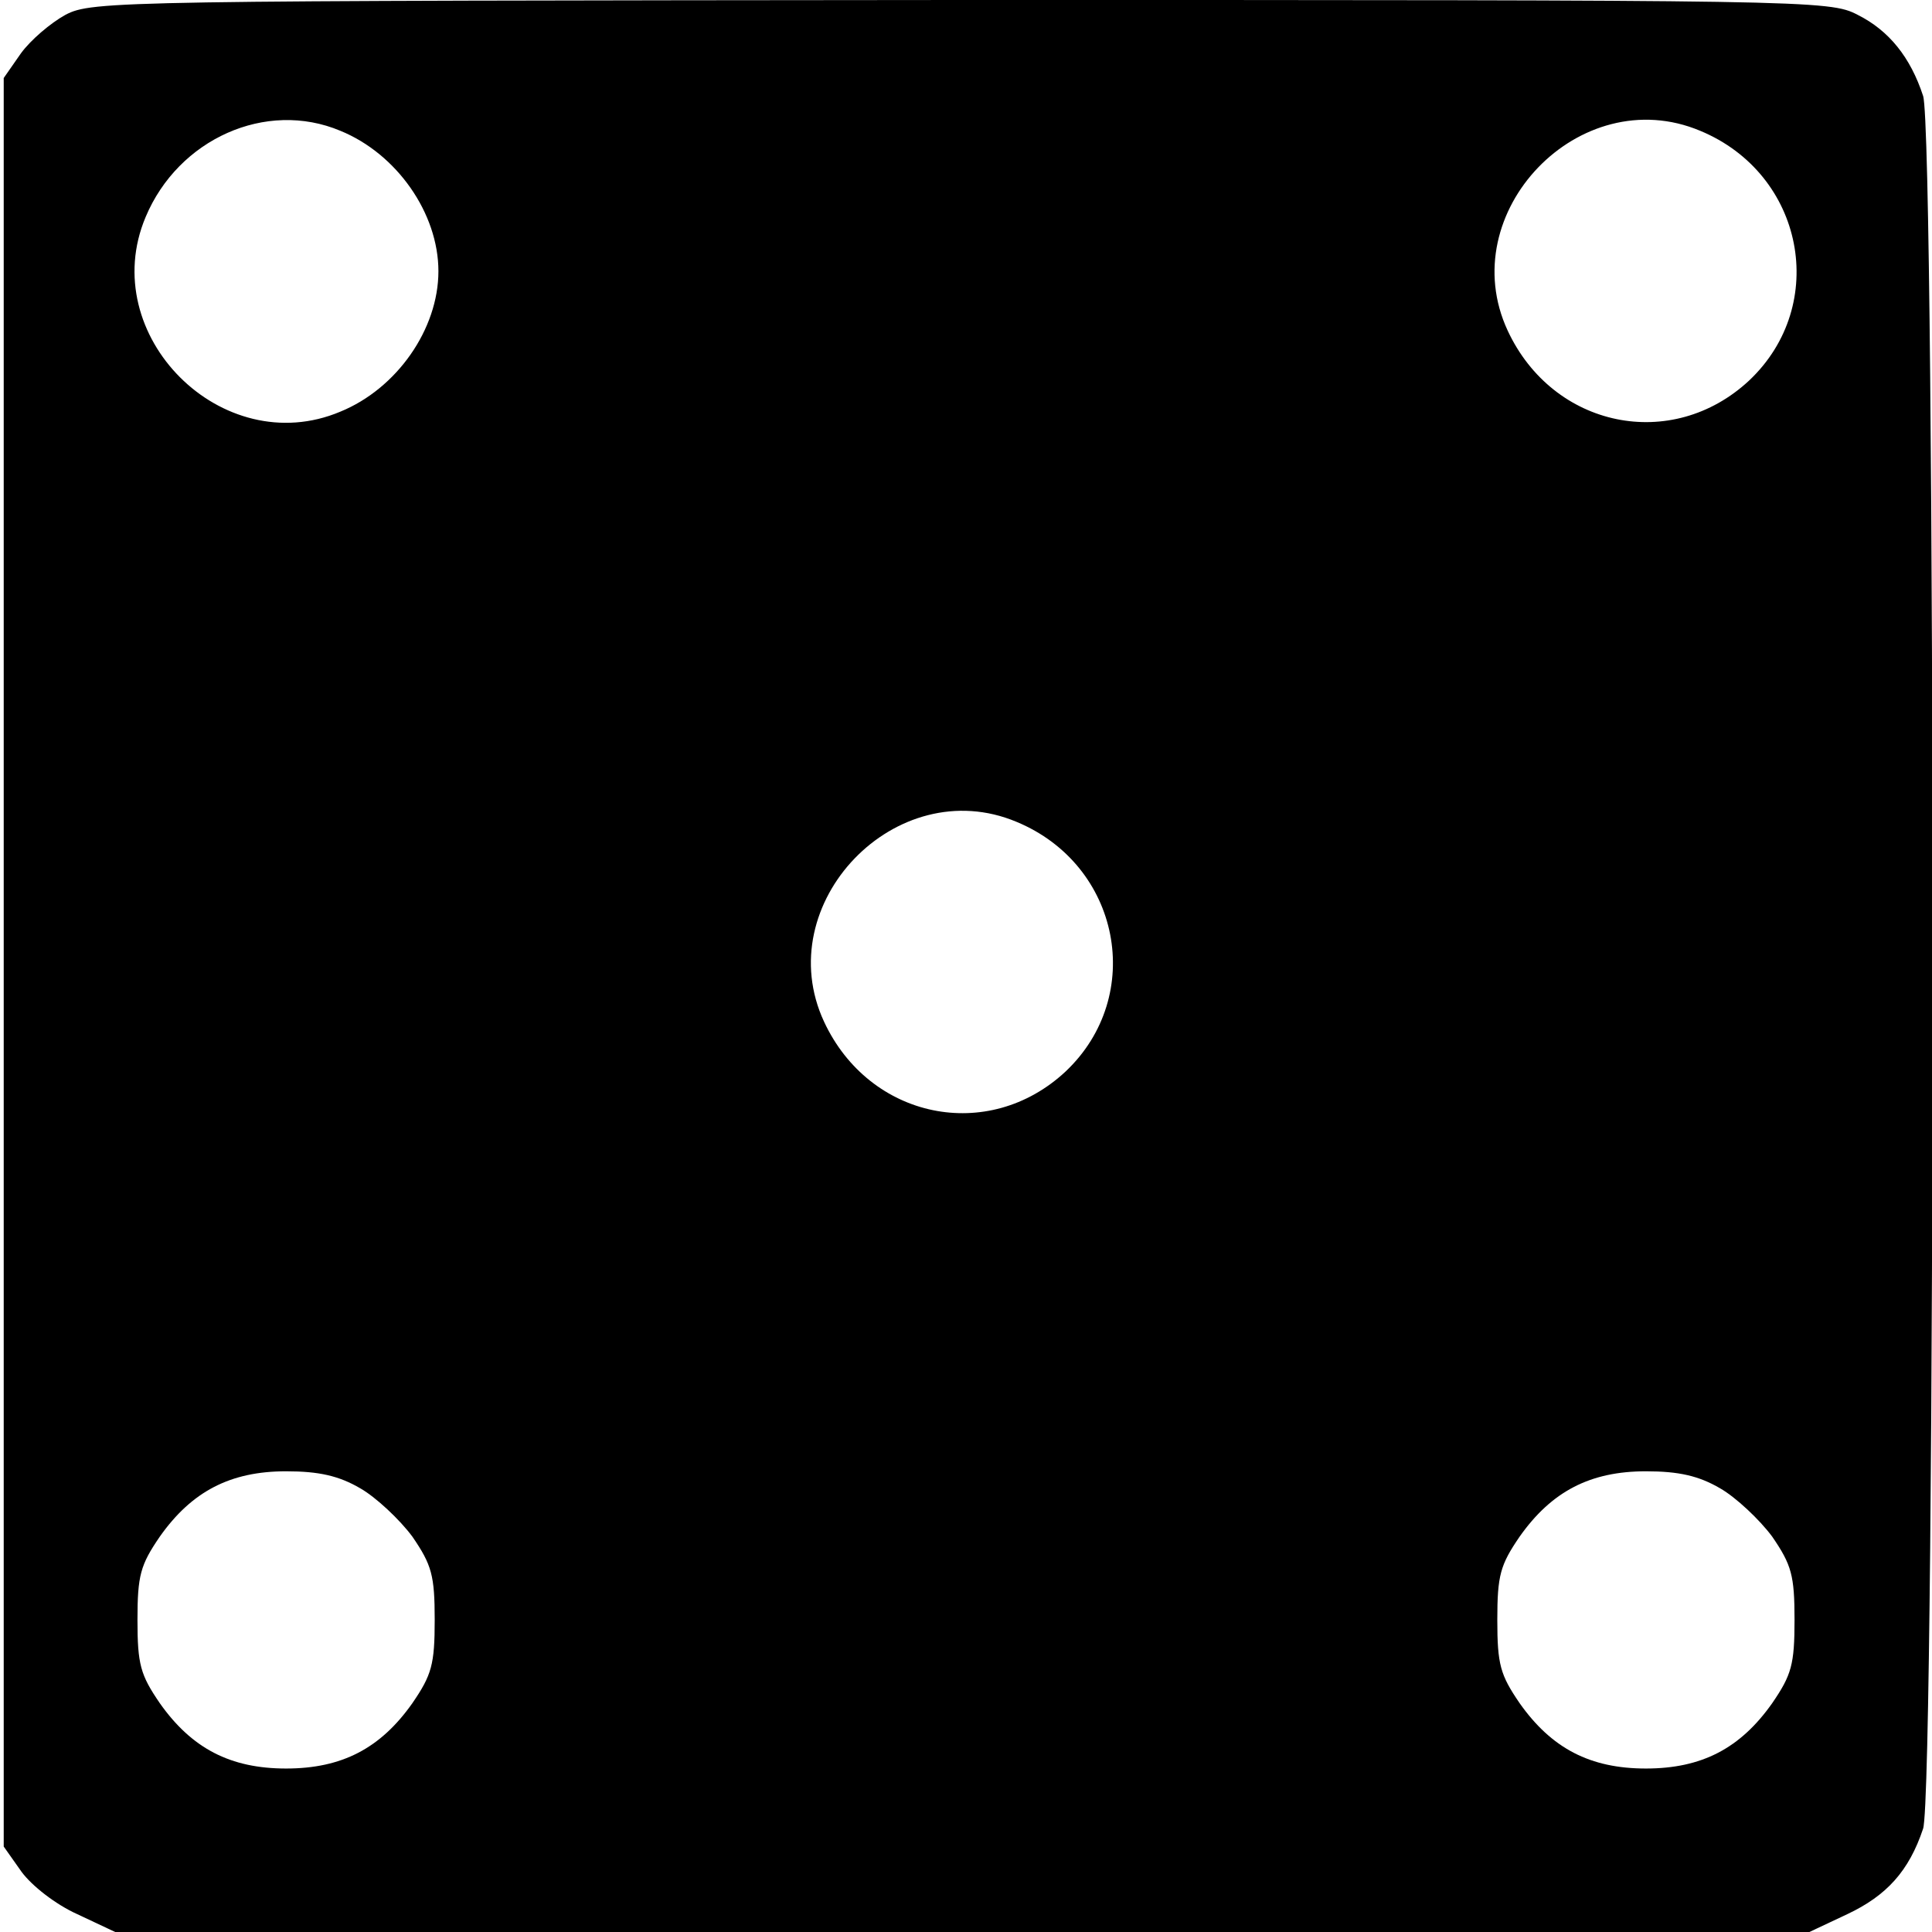 <?xml version="1.0" standalone="no"?>
<!DOCTYPE svg PUBLIC "-//W3C//DTD SVG 20010904//EN"
 "http://www.w3.org/TR/2001/REC-SVG-20010904/DTD/svg10.dtd">
<svg version="1.0" xmlns="http://www.w3.org/2000/svg"
 width="260pt" height="260pt" viewBox="0 0 260 260"
 preserveAspectRatio="xMidYMid meet">
<g transform="translate(0,260) scale(0.1,-0.1)"
fill="#000000" stroke="none">
<path d="M88 2580 c-20 -11 -47 -34 -60 -52 l-23 -33 0 -1190 0 -1190 24 -34
c14 -19 46 -44 75 -57 l51 -24 1140 0 1140 0 51 24 c53 25 83 58 102 115 17
49 17 2283 0 2332 -17 52 -46 88 -88 109 -38 20 -63 20 -1207 20 -1136 -1
-1169 -1 -1205 -20z m370 -156 c76 -31 132 -111 132 -189 0 -78 -56 -158 -132
-189 -159 -67 -329 103 -262 262 44 105 162 158 262 116z m1830 0 c140 -58
174 -234 66 -336 -104 -97 -264 -64 -325 67 -74 159 97 337 259 269z m-920
-930 c140 -58 174 -234 66 -336 -104 -97 -264 -64 -325 67 -74 159 97 337 259
269z m-883 -897 c21 -12 53 -42 70 -65 26 -38 30 -52 30 -112 0 -60 -4 -74
-30 -112 -43 -61 -95 -88 -170 -88 -75 0 -127 27 -170 88 -26 38 -30 52 -30
112 0 60 4 74 30 112 43 61 95 88 170 88 44 0 71 -6 100 -23z m1830 0 c21 -12
53 -42 70 -65 26 -38 30 -52 30 -112 0 -60 -4 -74 -30 -112 -43 -61 -95 -88
-170 -88 -75 0 -127 27 -170 88 -26 38 -30 52 -30 112 0 60 4 74 30 112 43 61
95 88 170 88 44 0 71 -6 100 -23z"/>
</g>
</svg>

